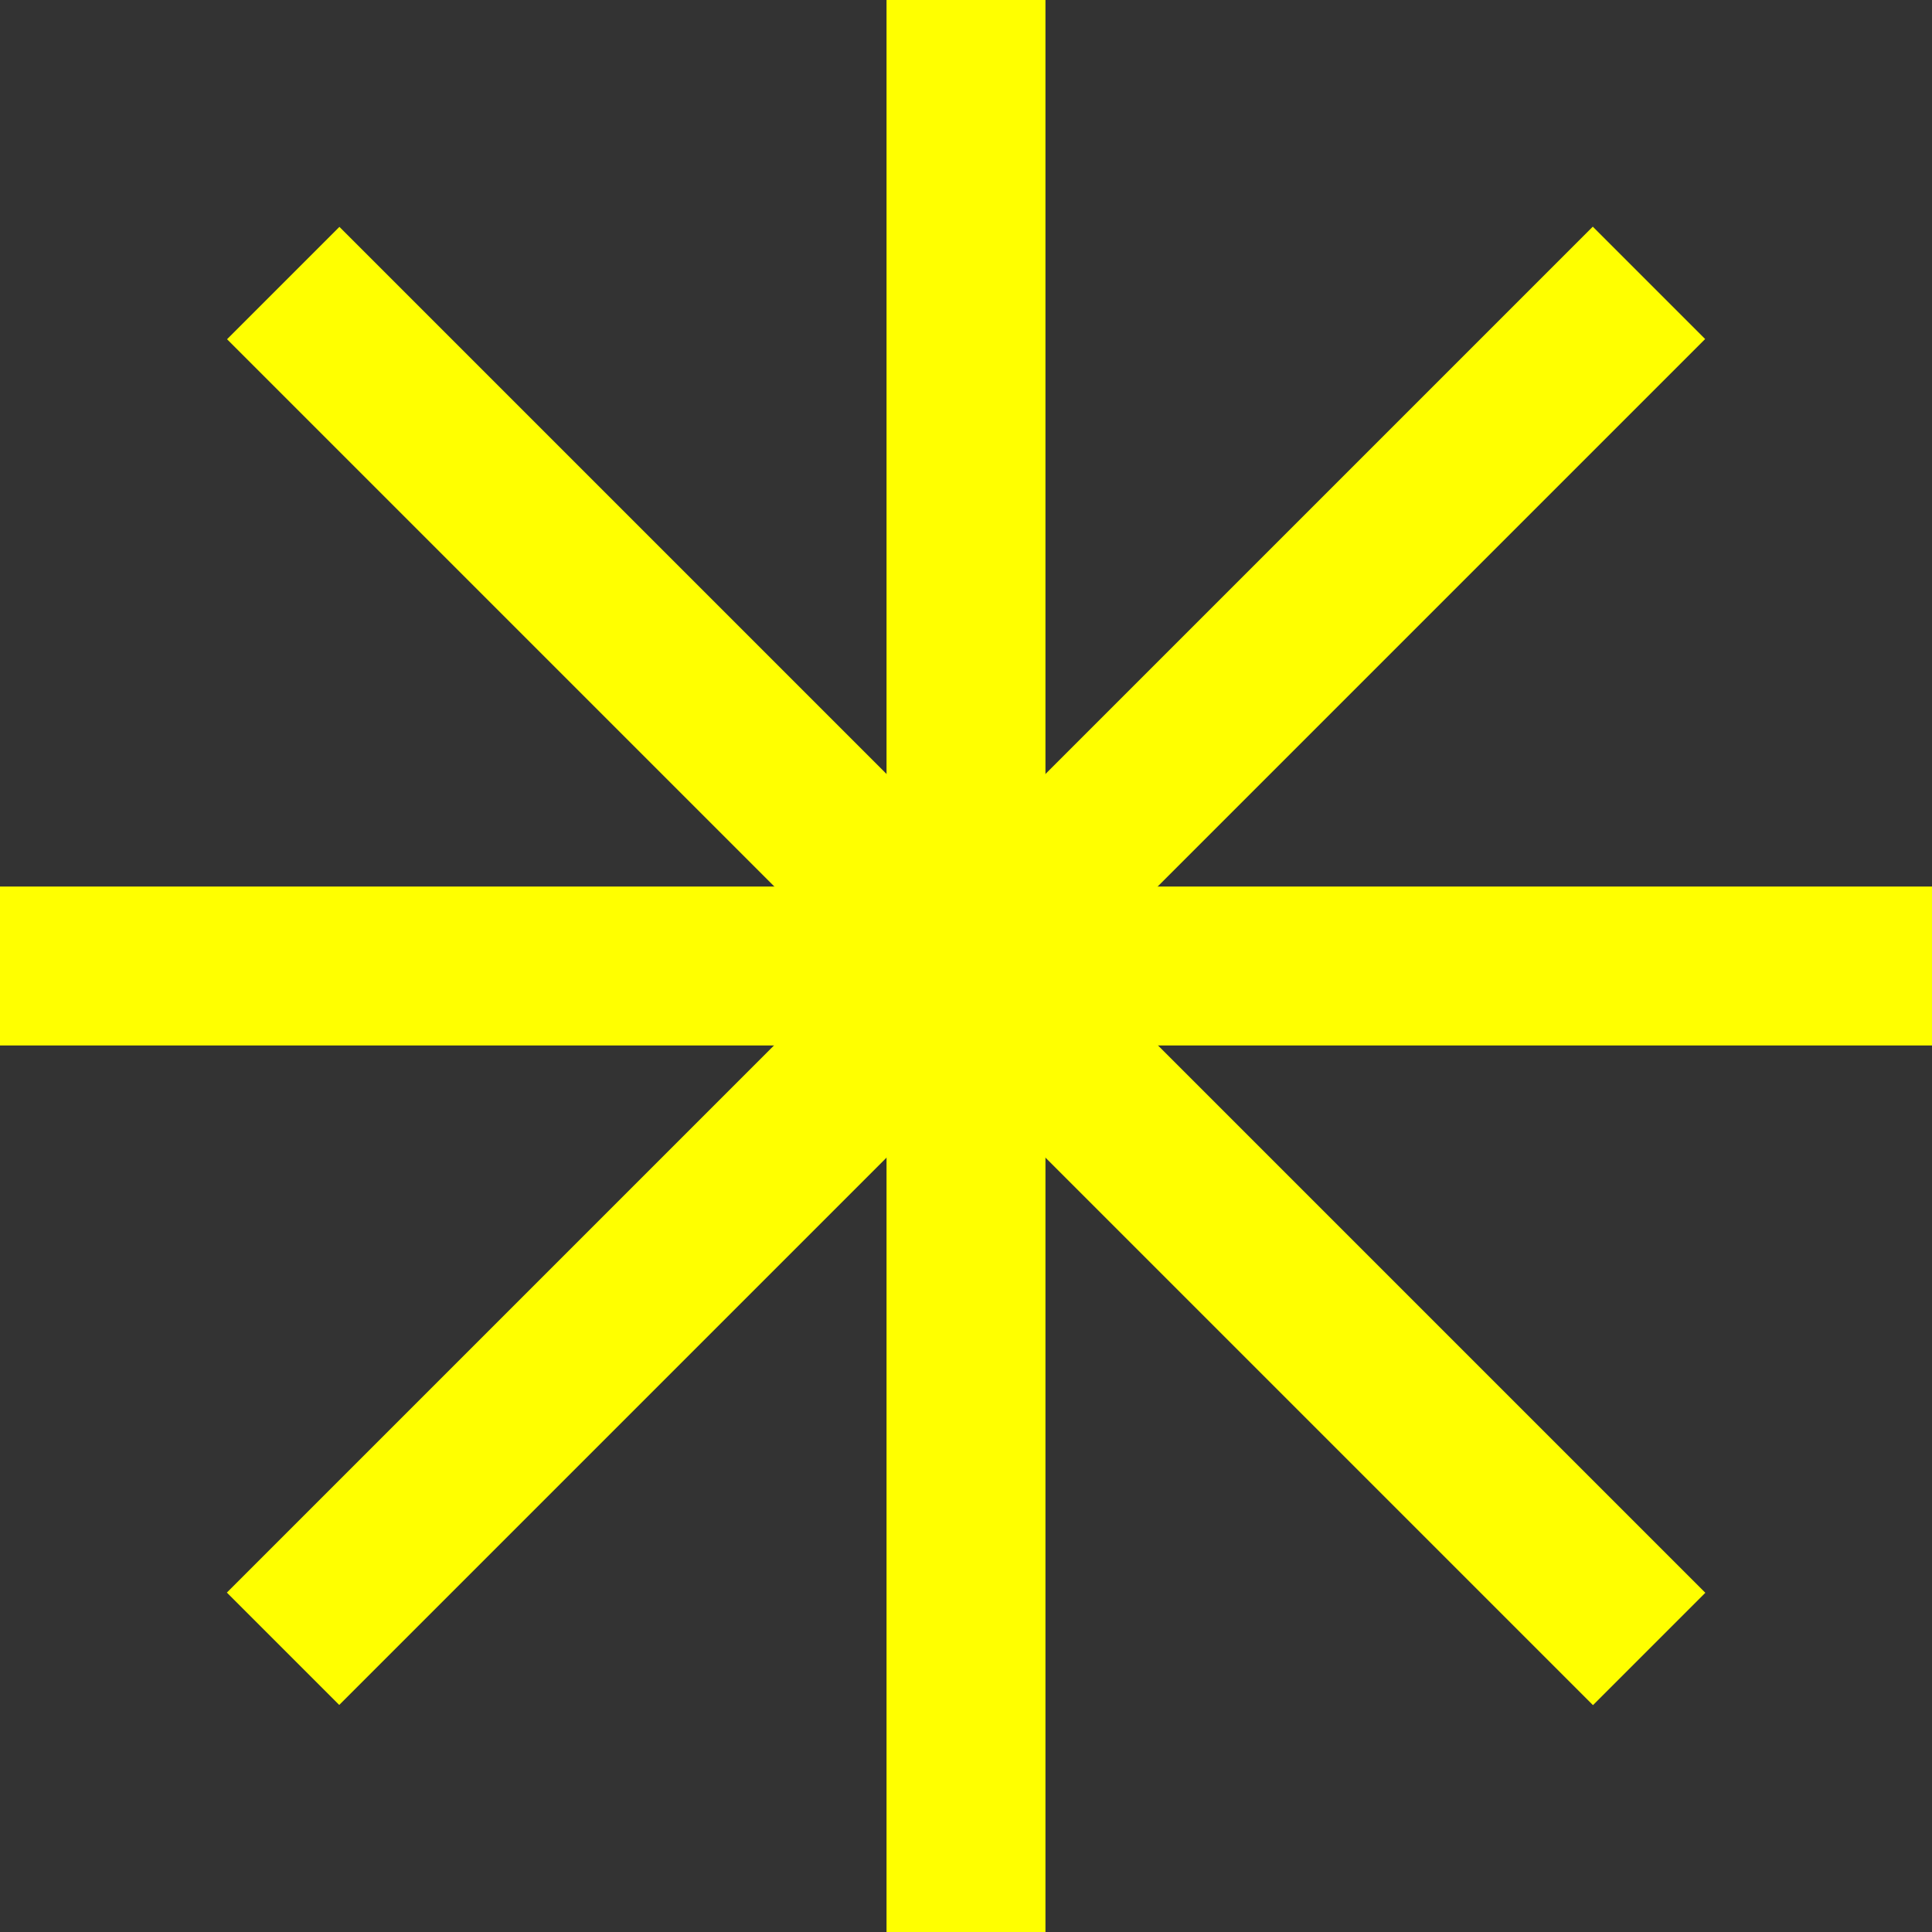 <svg viewBox="0 0 1500 1500" xmlns="http://www.w3.org/2000/svg"><rect x="0" y="0" width="1500" height="1500" fill="#333333" stroke="none"/><g fill="#ff0"><path d="m688.31 0h123.39v1500h-123.39z" transform="matrix(-1 0 0 -1 1500 1500)"/><path d="m688.31 0h123.39v1500h-123.39z" transform="matrix(0 1 -1 0 1500 0)"/><path d="m688.31 0h123.39v1500h-123.39z" transform="matrix(-.707 .707 -.707 -.707 1810.66 750)"/><path d="m688.31 0h123.39v1500h-123.39z" transform="matrix(.707 .707 -.707 .707 750 -310.66)"/></g></svg>